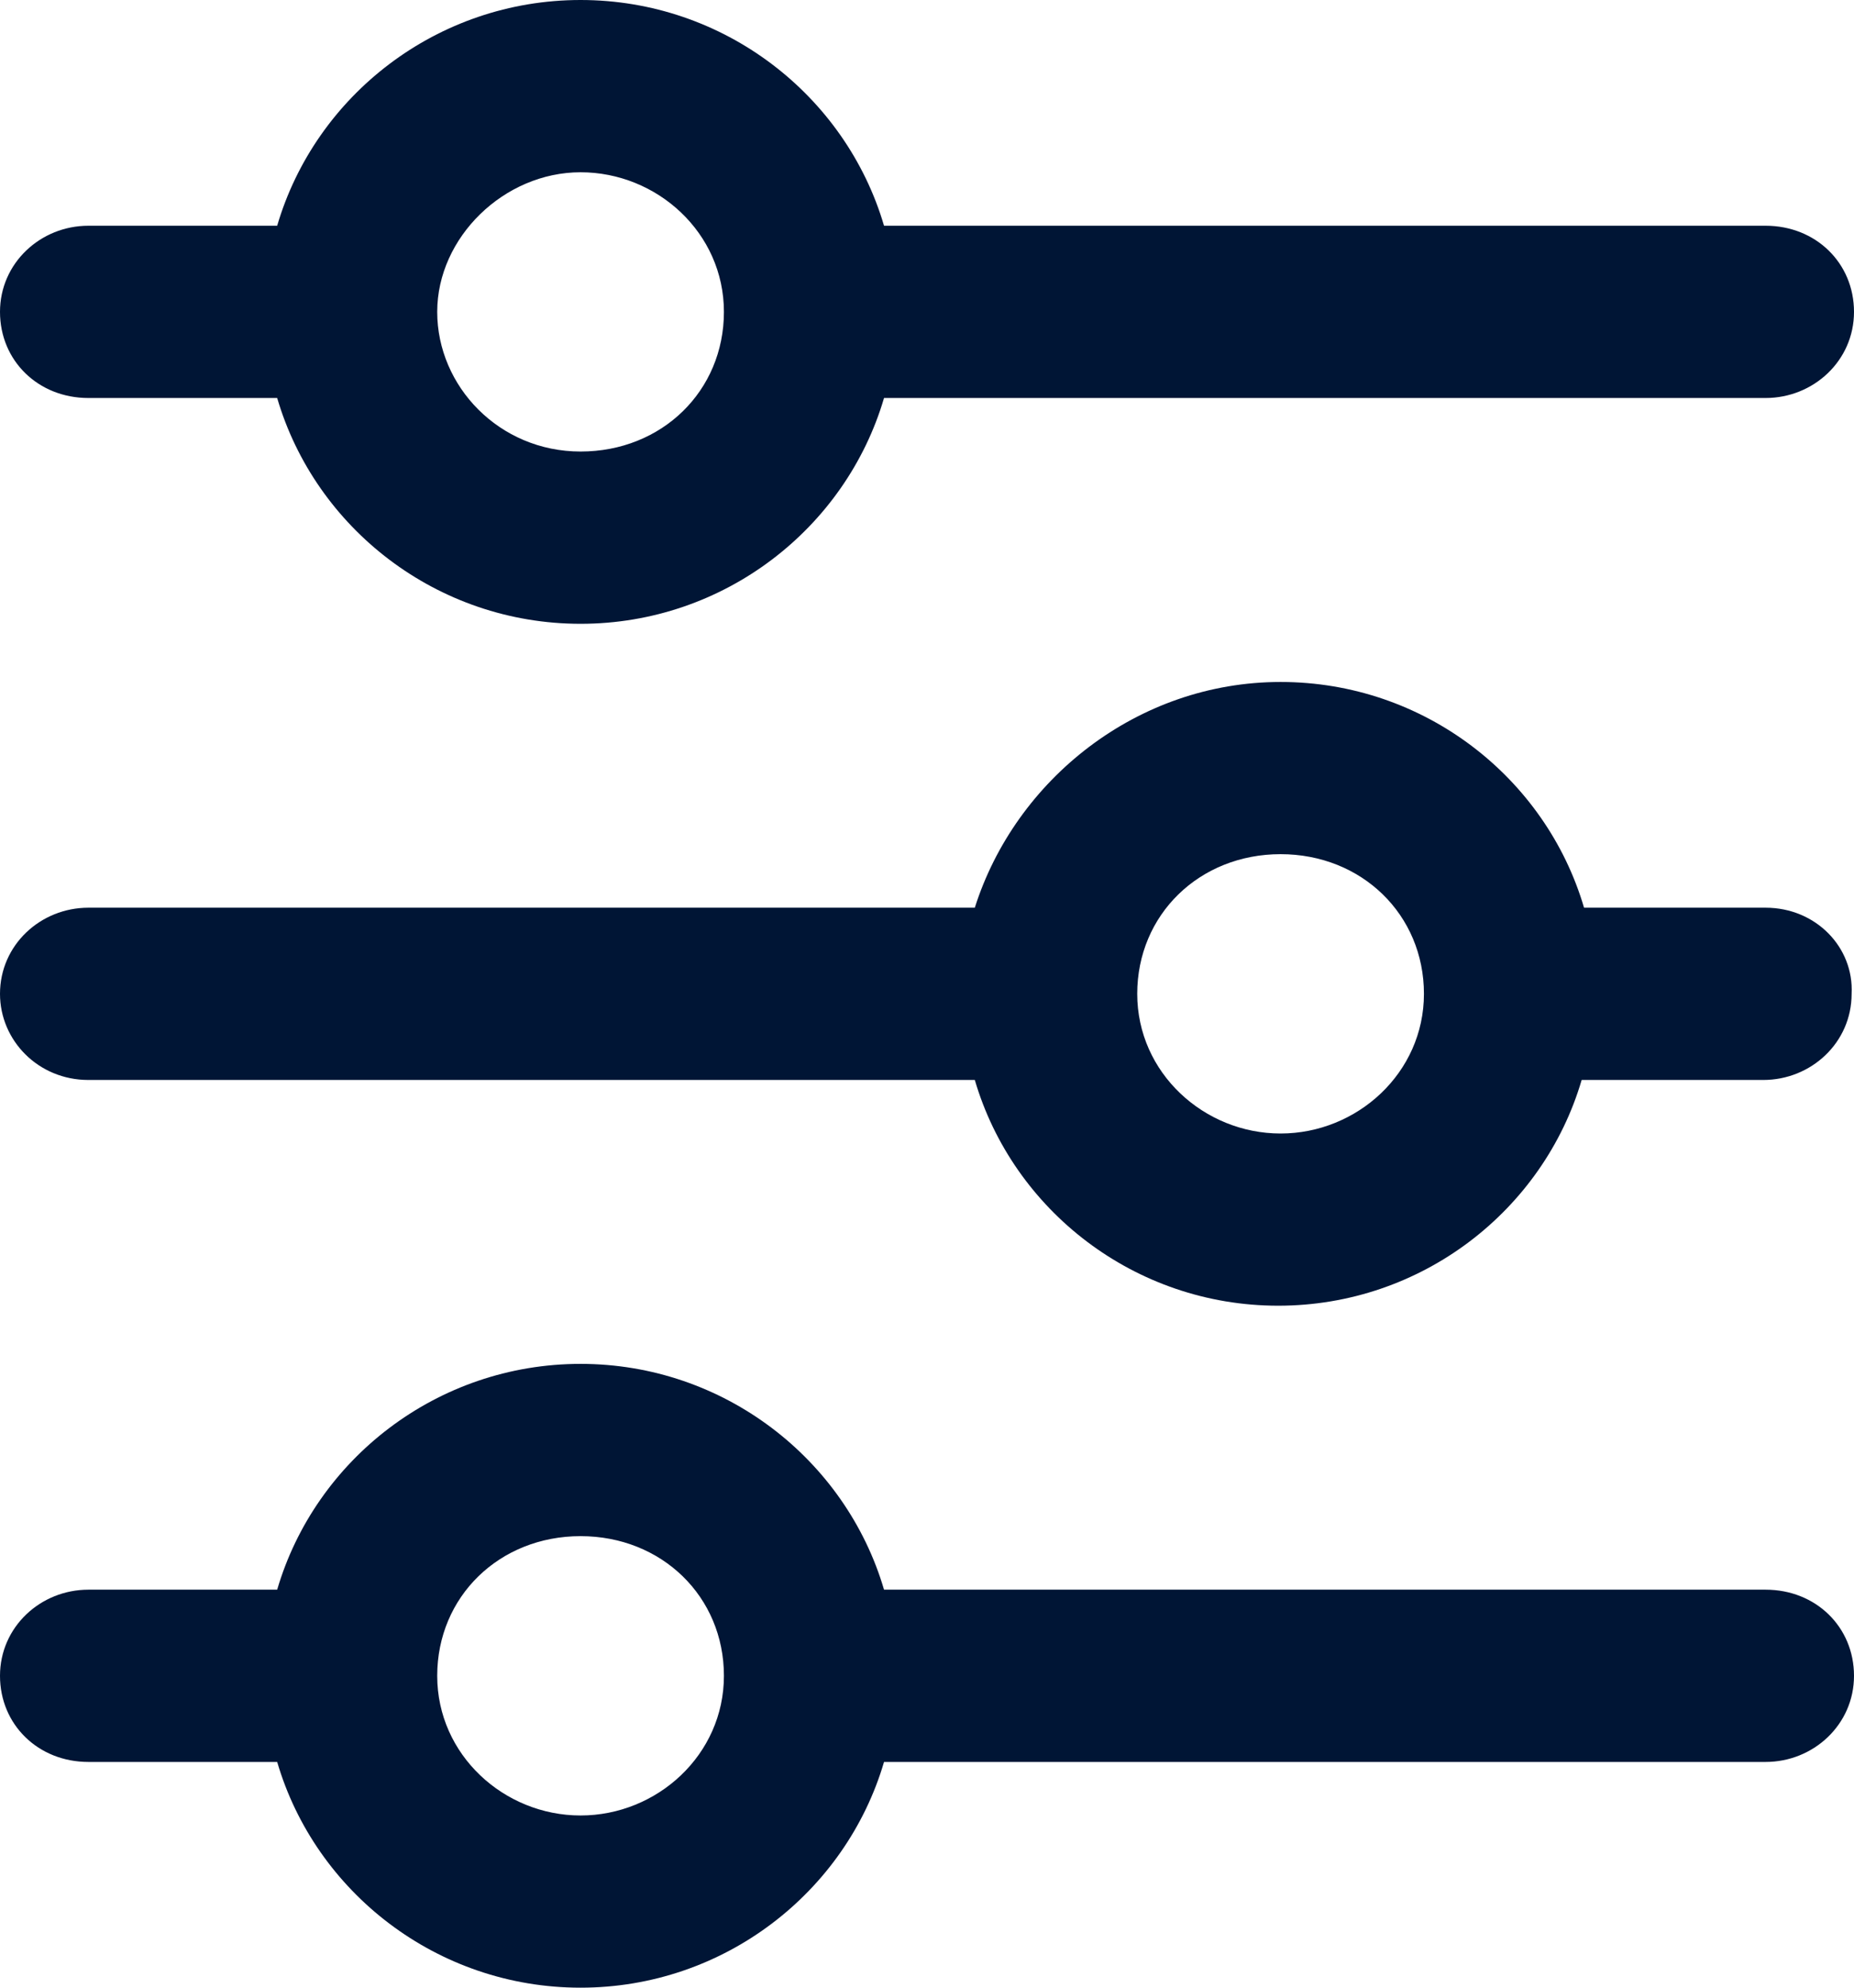 <svg width="28" height="30" viewBox="0 0 28 30" fill="none" xmlns="http://www.w3.org/2000/svg">
<path d="M26.665 13.7H23.923C23.345 11.733 21.505 10.293 19.34 10.293C17.175 10.293 15.335 11.768 14.722 13.7H1.335C0.613 13.7 0 14.262 0 15C0 15.703 0.577 16.3 1.335 16.3H14.722C15.299 18.267 17.139 19.707 19.304 19.707C21.469 19.707 23.309 18.267 23.887 16.3H26.629C27.351 16.3 27.964 15.738 27.964 15C28 14.297 27.423 13.7 26.665 13.7ZM19.34 17.108C18.186 17.108 17.175 16.194 17.175 15C17.175 13.806 18.113 12.892 19.34 12.892C20.567 12.892 21.505 13.806 21.505 15C21.505 16.194 20.495 17.108 19.34 17.108Z" fill="#001535"/>
<path d="M1.335 6.007H4.186C4.763 7.974 6.603 9.415 8.768 9.415C10.933 9.415 12.773 7.974 13.351 6.007H26.665C27.387 6.007 28 5.445 28 4.707C28 3.97 27.423 3.407 26.665 3.407H13.351C12.773 1.44 10.933 0 8.768 0C6.603 0 4.763 1.44 4.186 3.407H1.335C0.613 3.407 0 3.97 0 4.707C0 5.445 0.577 6.007 1.335 6.007ZM8.768 2.6C9.923 2.6 10.933 3.513 10.933 4.707C10.933 5.902 9.995 6.815 8.768 6.815C7.541 6.815 6.603 5.831 6.603 4.707C6.603 3.583 7.613 2.6 8.768 2.6Z" fill="#001535"/>
<path d="M26.665 23.993H13.351C12.773 22.026 10.933 20.585 8.768 20.585C6.603 20.585 4.763 22.026 4.186 23.993H1.335C0.613 23.993 0 24.555 0 25.293C0 26.03 0.577 26.593 1.335 26.593H4.186C4.763 28.56 6.603 30 8.768 30C10.933 30 12.773 28.56 13.351 26.593H26.665C27.387 26.593 28 26.03 28 25.293C28 24.555 27.423 23.993 26.665 23.993ZM8.768 27.401C7.613 27.401 6.603 26.487 6.603 25.293C6.603 24.098 7.541 23.185 8.768 23.185C9.995 23.185 10.933 24.098 10.933 25.293C10.933 26.487 9.923 27.401 8.768 27.401Z" fill="#001535"/>
</svg>
